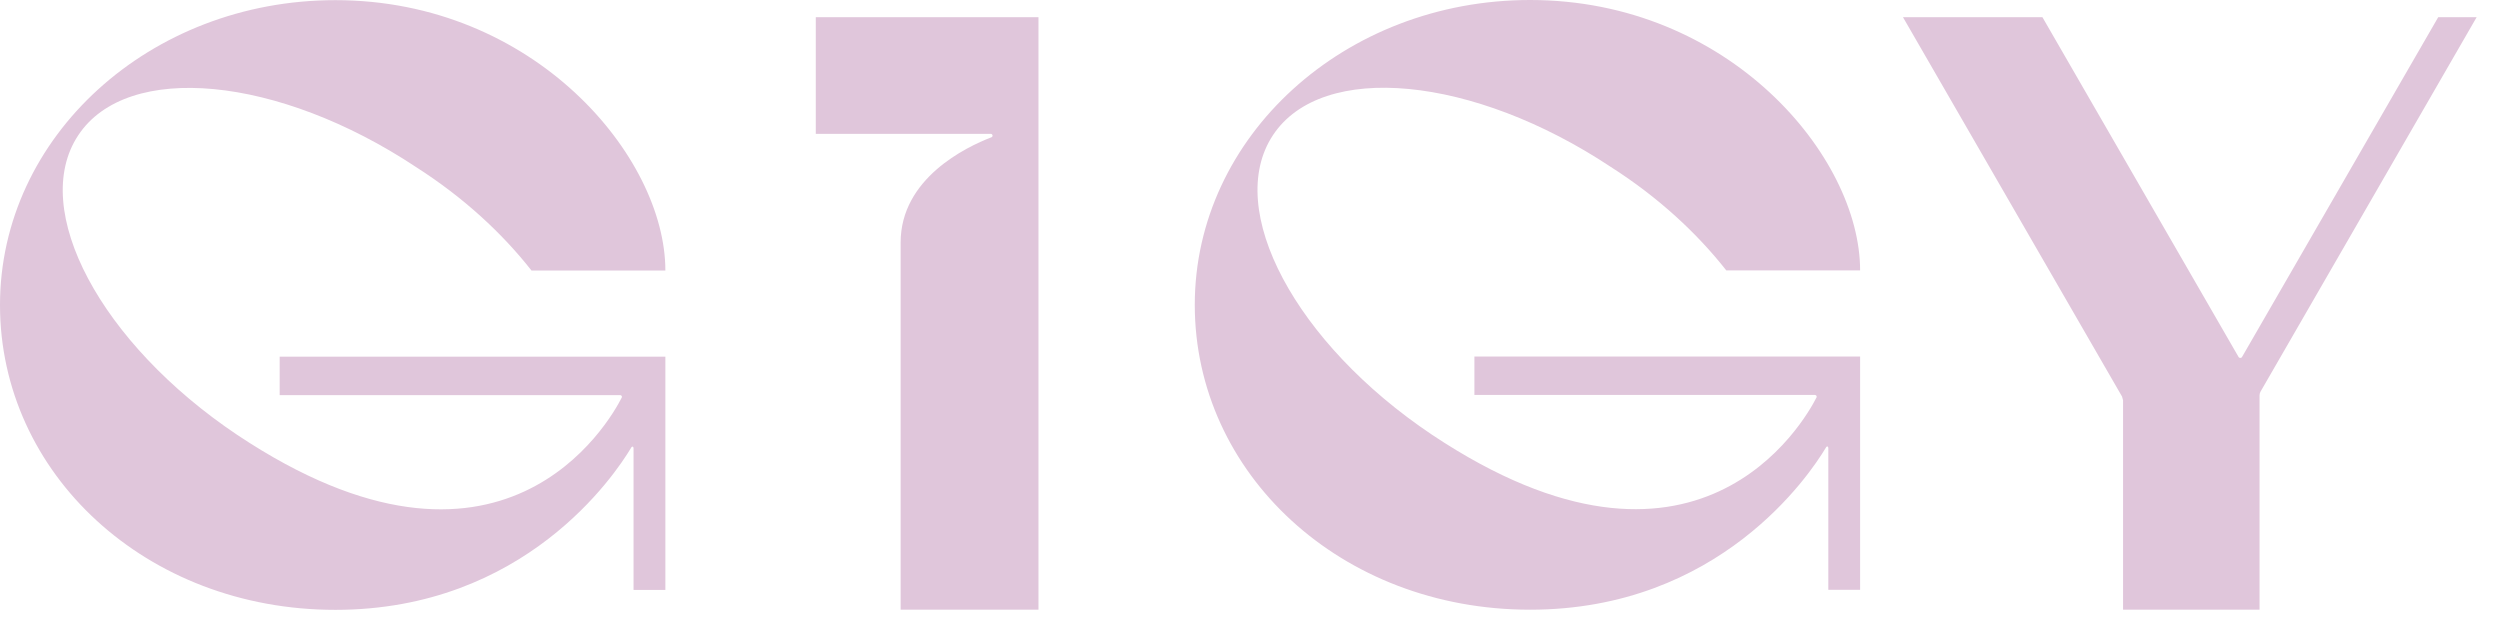 <svg width="67" height="17" viewBox="0 0 67 17" fill="none" xmlns="http://www.w3.org/2000/svg">
<path d="M7.673 9.559H17.832V15.811H16.979V12.01C16.979 11.975 16.944 11.939 16.908 12.01C16.482 12.721 14.066 16.344 8.987 16.344C3.907 16.344 0 12.685 0 8.174C0 3.663 4.014 0.004 8.987 0.004C14.317 0.004 17.832 4.198 17.832 7.25H14.244C13.463 6.256 12.432 5.297 11.154 4.48C7.459 2.029 3.41 1.638 2.096 3.627C0.781 5.616 2.7 9.204 6.358 11.655C13.459 16.389 16.336 11.299 16.663 10.655C16.679 10.624 16.655 10.589 16.62 10.589H7.495V9.559H7.673Z" fill="#E0C6DB"/>
<path d="M39.692 9.555H49.851V15.807H48.999V12.006C48.999 11.971 48.963 11.935 48.928 12.006C48.501 12.717 46.086 16.34 41.006 16.34C35.927 16.34 32.02 12.681 32.02 8.17C32.02 3.659 36.033 0 41.006 0C46.337 0 49.851 4.194 49.851 7.246H46.264C45.482 6.252 44.452 5.293 43.173 4.476C39.479 2.025 35.43 1.634 34.115 3.623C32.801 5.612 34.719 9.2 38.378 11.651C45.478 16.385 48.355 11.295 48.683 10.651C48.698 10.62 48.675 10.585 48.64 10.585H39.514V9.555H39.692Z" fill="#E0C6DB"/>
<path d="M27.831 0.461V16.339H24.137V6.5C24.137 4.782 25.89 3.941 26.57 3.679C26.62 3.66 26.605 3.587 26.551 3.587H21.863V0.461H27.866H27.831Z" fill="#E0C6DB"/>
<path d="M66.374 0.461L60.583 10.494C60.566 10.525 60.556 10.559 60.556 10.594V16.339H56.898V10.727L56.871 10.628L51 0.461H54.737L59.993 9.566C60.014 9.602 60.067 9.602 60.087 9.566L65.344 0.461H66.374Z" fill="#E0C6DB"/>
</svg>
